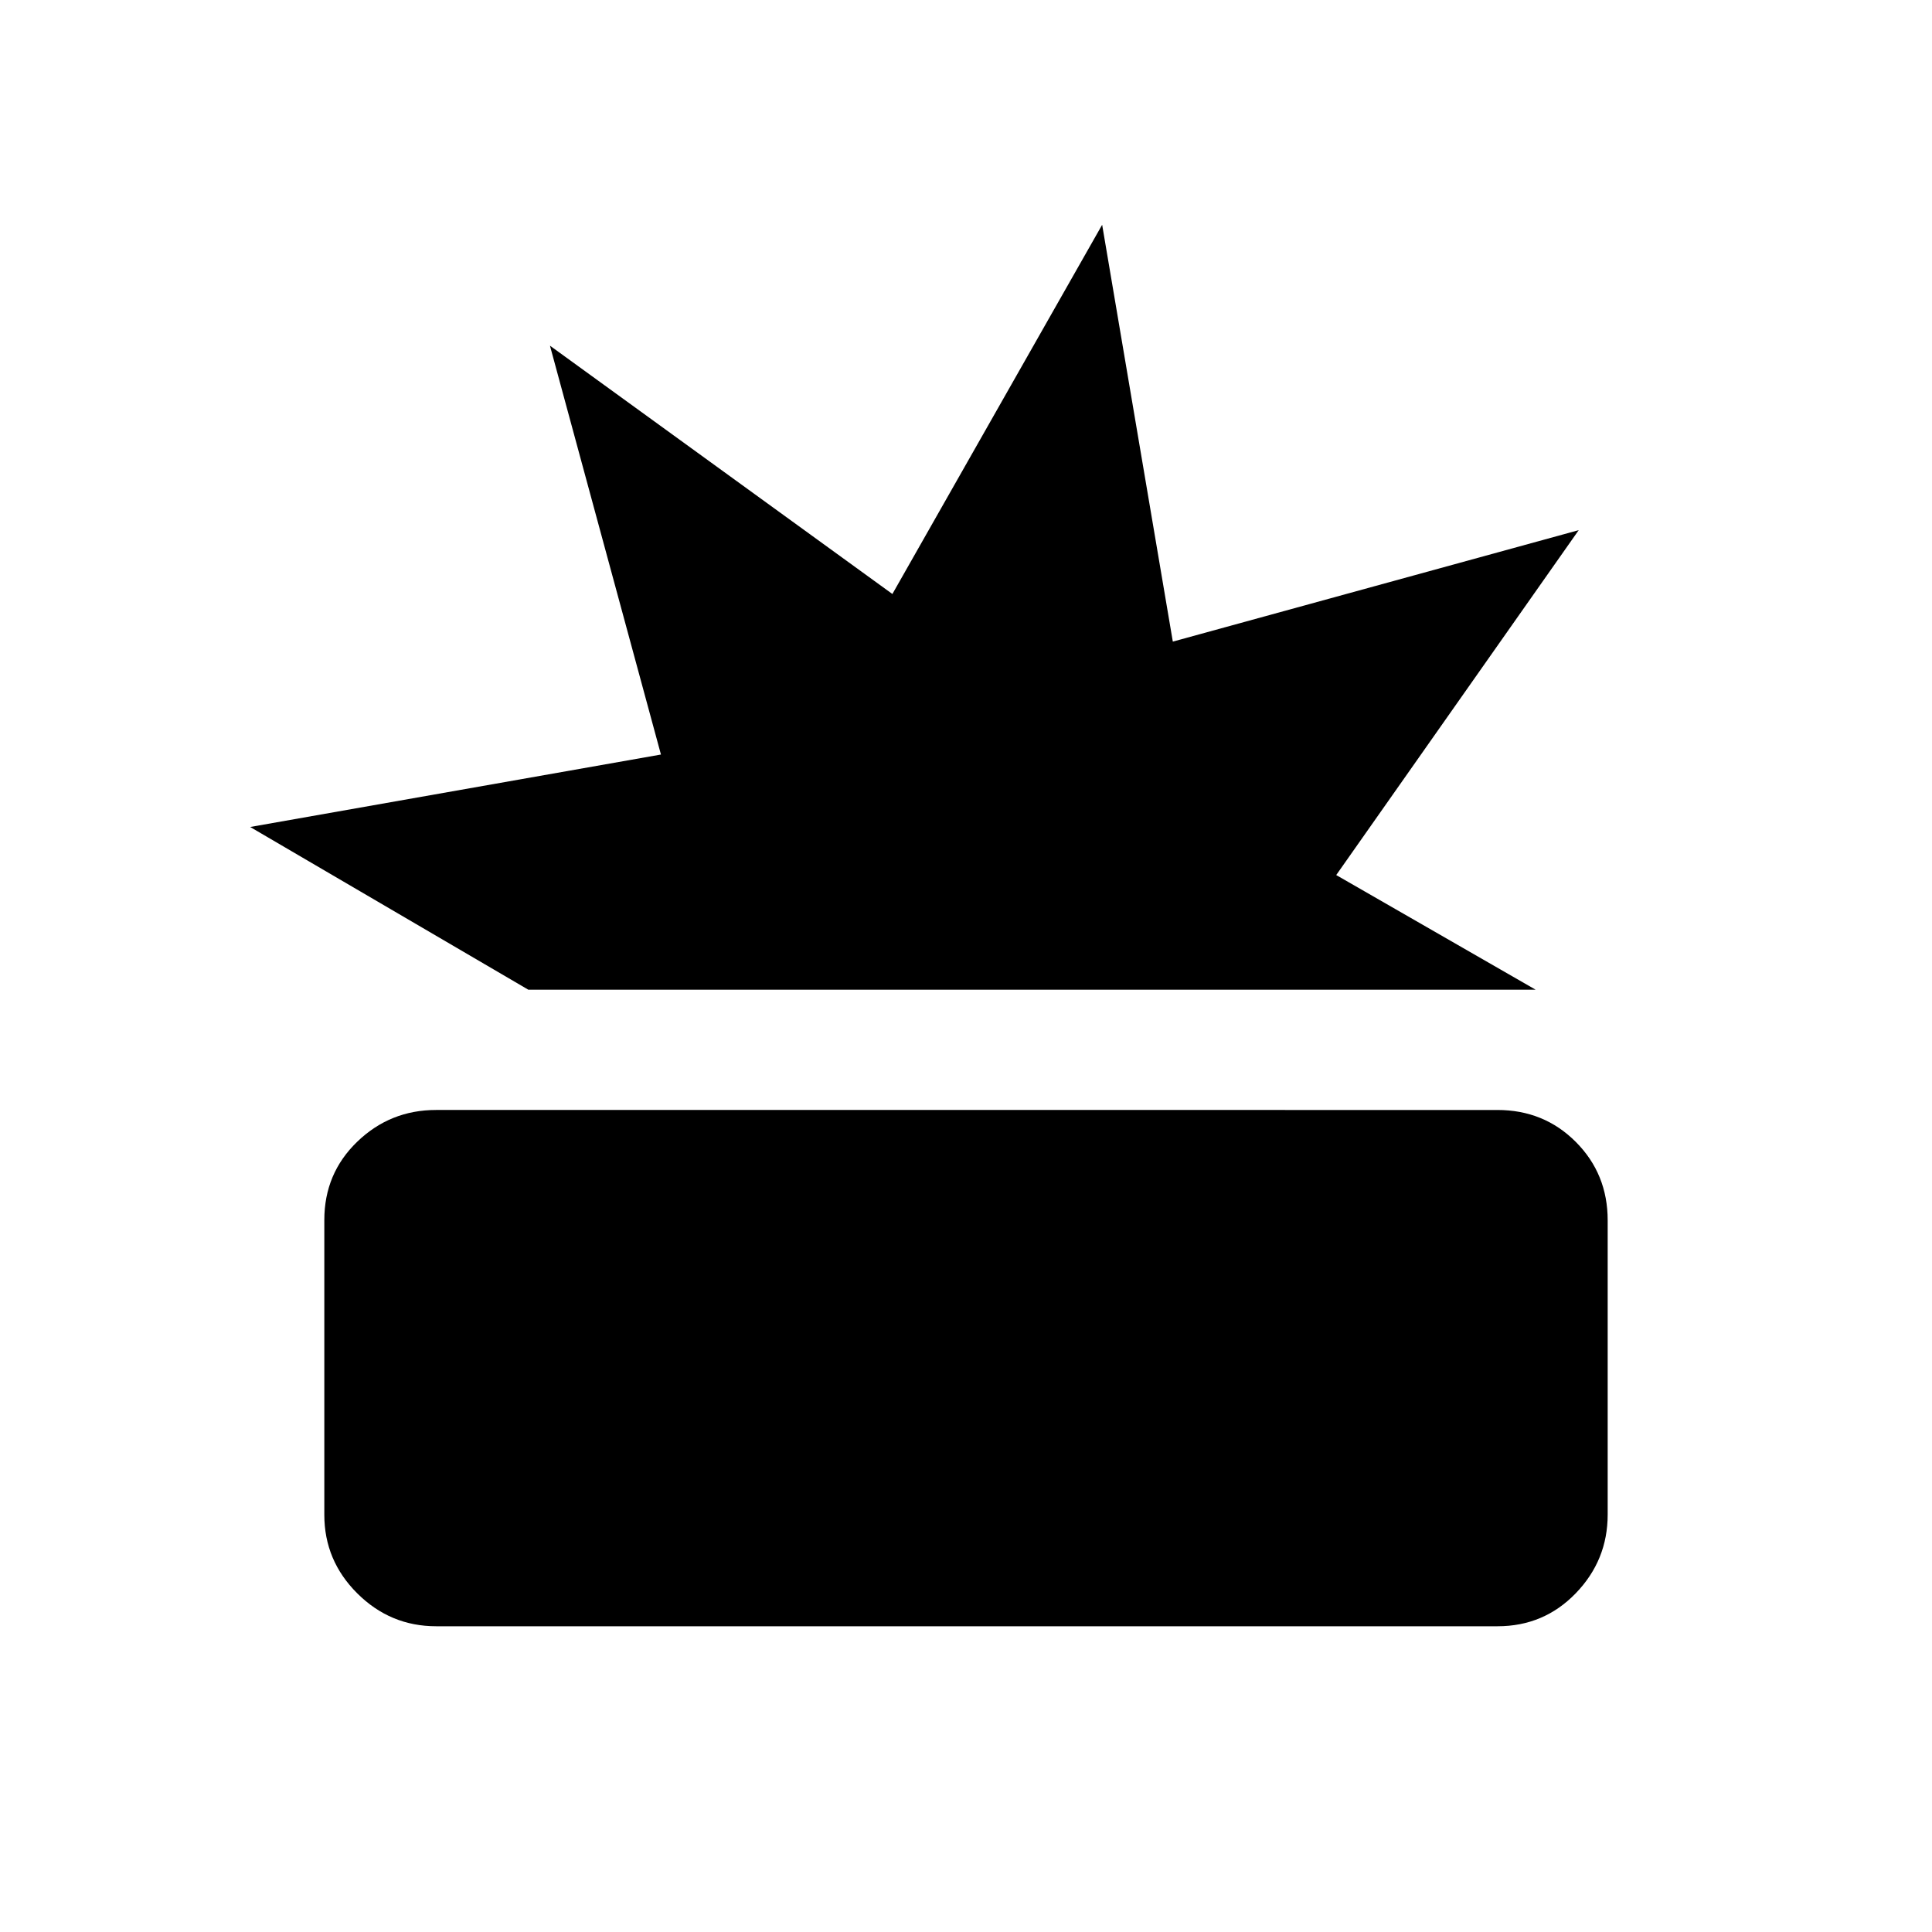 <svg xmlns="http://www.w3.org/2000/svg" height="48" viewBox="0 -960 960 960" width="48"><path d="M216.743-151.923q-22.782 0-39.186-16.309-16.403-16.31-16.403-39.057v-146.502q0-23.132 16.36-38.901 16.36-15.769 39.178-15.769H744.02q23.164 0 38.995 15.881 15.831 15.882 15.831 38.954v146.209q0 22.687-15.849 39.09-15.849 16.404-38.874 16.404h-527.38ZM262.5-468.231l-138.193-80.846 204.116-36-55.154-203.154 170.154 123.385 104.231-183.462 35.115 207.115 201.693-55.384-120.5 171.385 99.077 56.961H262.5Z"/></svg>
